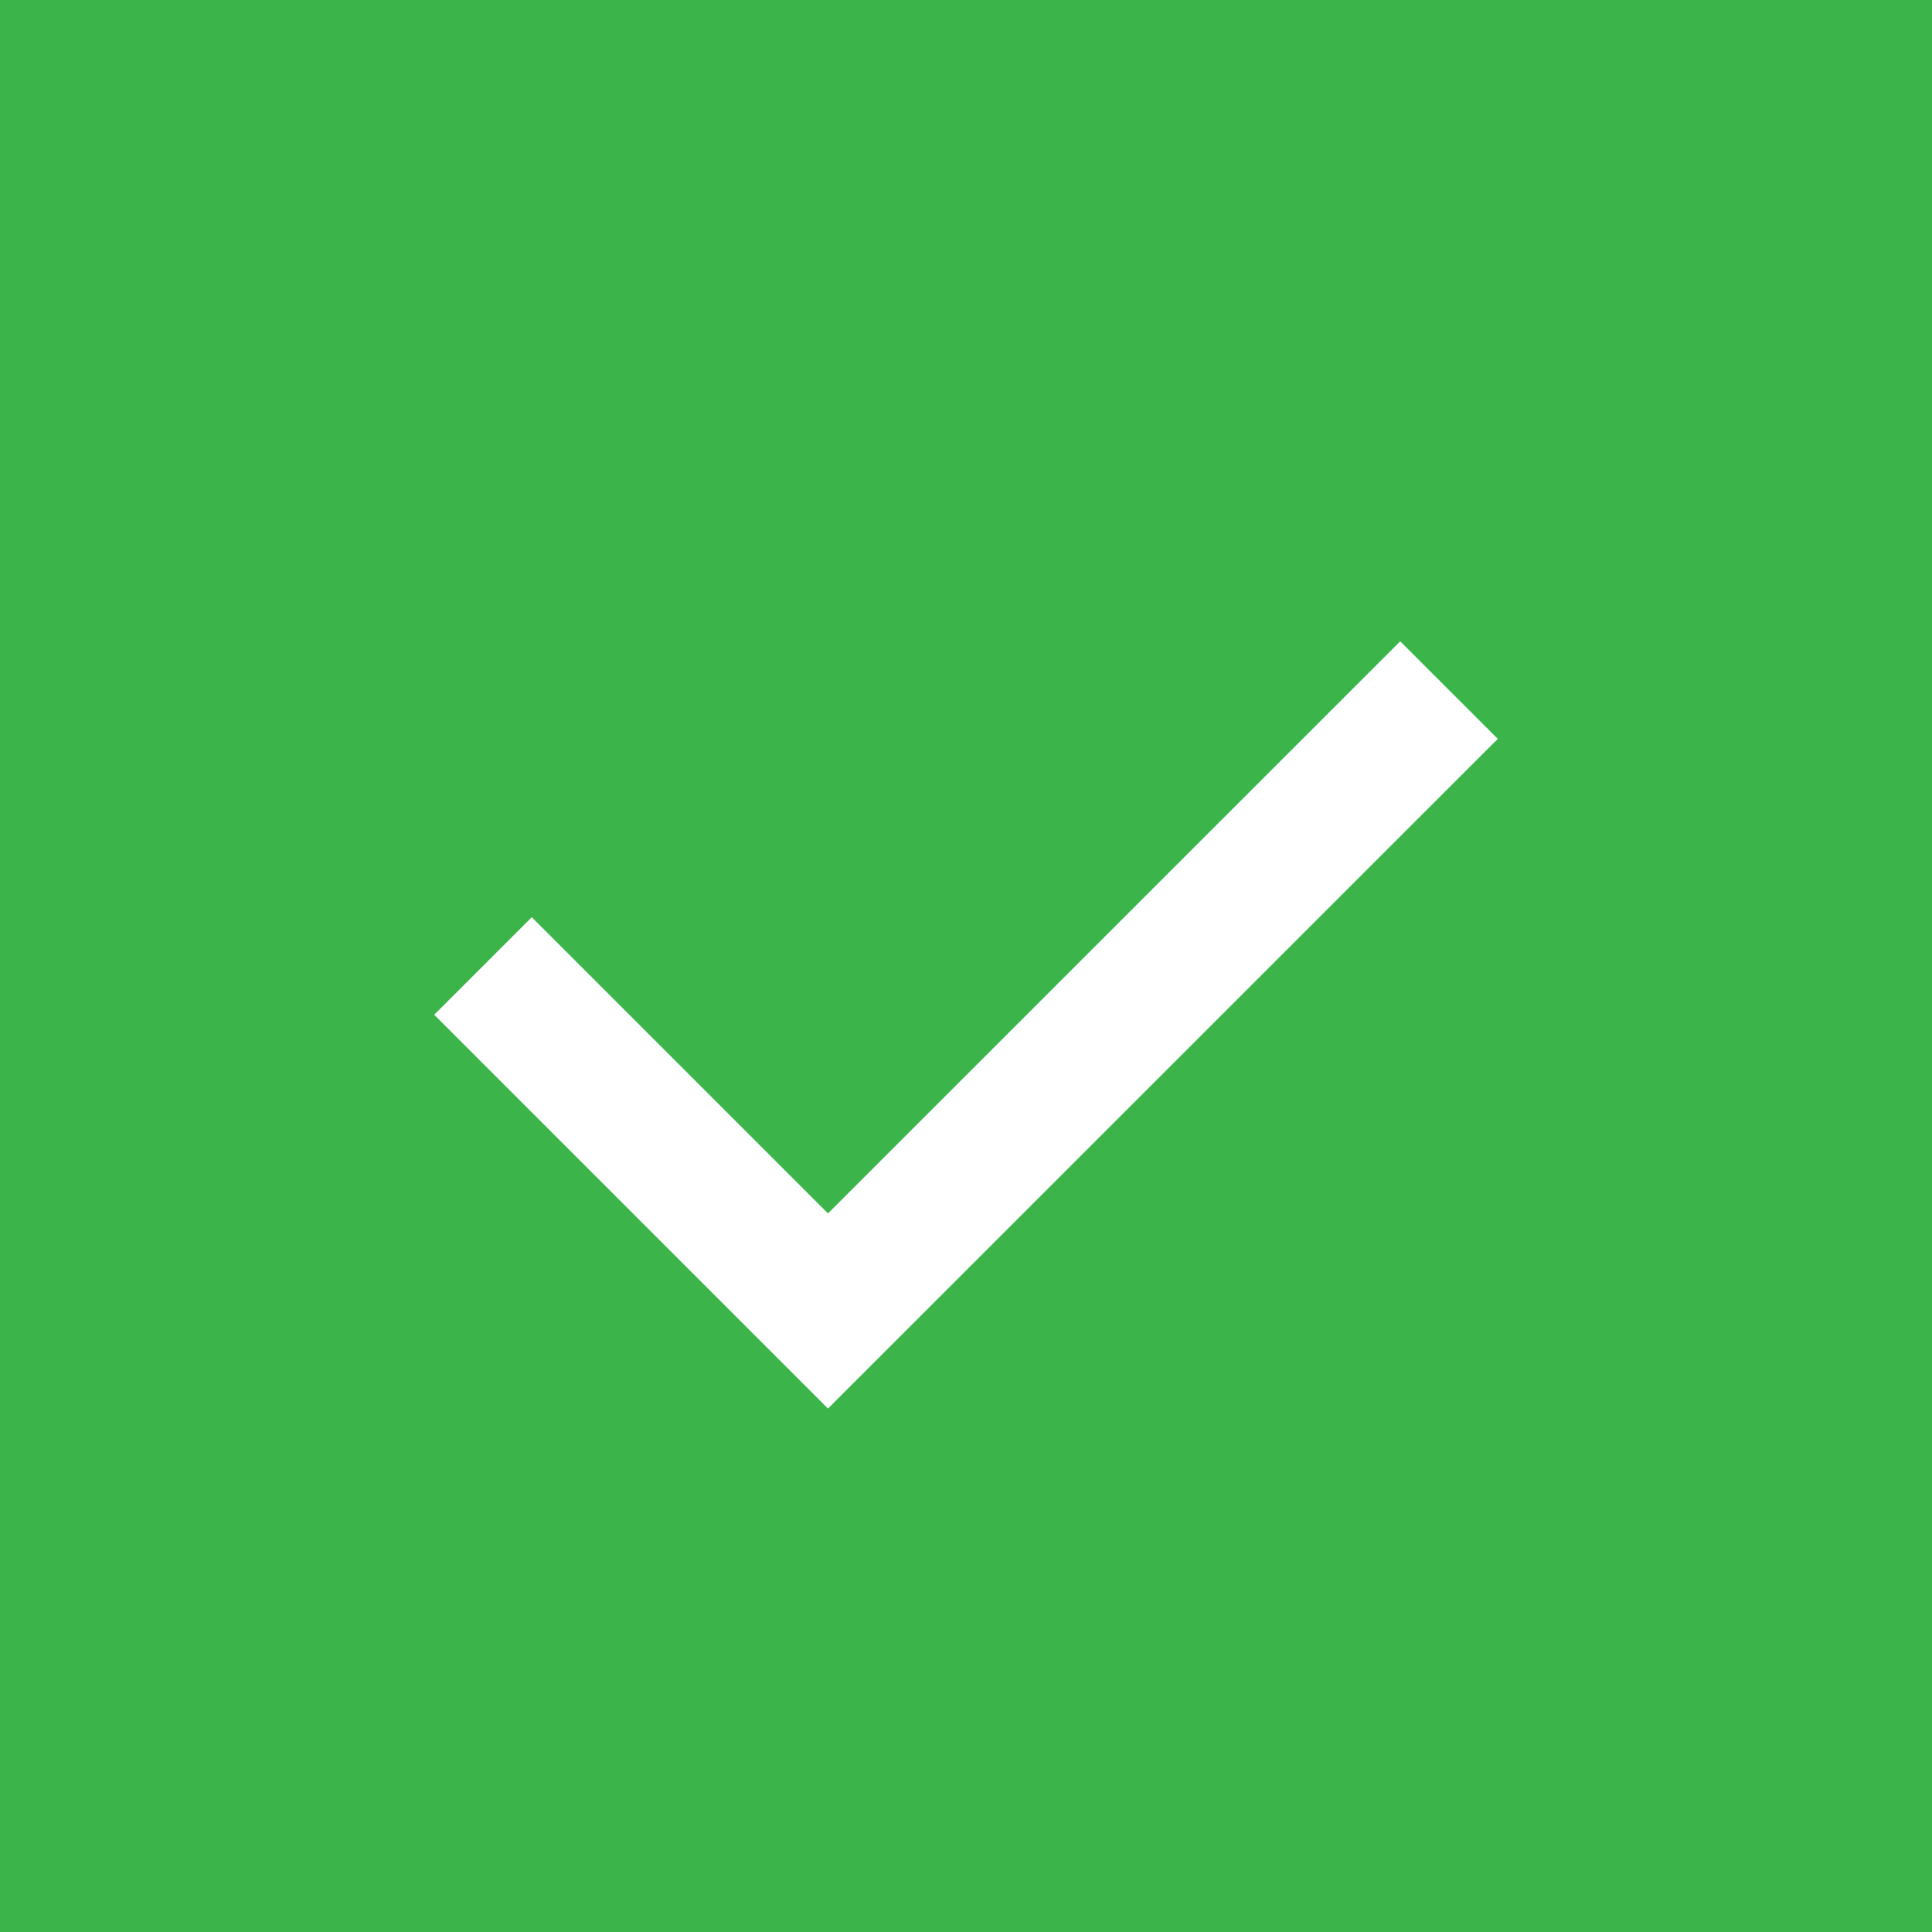 <svg width="16" height="16" viewBox="0 0 16 16" fill="none" xmlns="http://www.w3.org/2000/svg">
<rect width="16" height="16" fill="#3BB54A"/>
<path d="M15.429 0H0.571C0.256 0 0 0.256 0 0.571V15.429C0 15.744 0.256 16 0.571 16H15.429C15.744 16 16 15.744 16 15.429V0.571C16 0.256 15.744 0 15.429 0V0ZM14.857 14.857H1.143V1.143H14.857V14.857H14.857Z" fill="#3BB54A"/>
<path d="M12.404 6.119L11.596 5.311L6.857 10.049L4.404 7.596L3.596 8.404L6.857 11.665L12.404 6.119Z" fill="white"/>
</svg>
